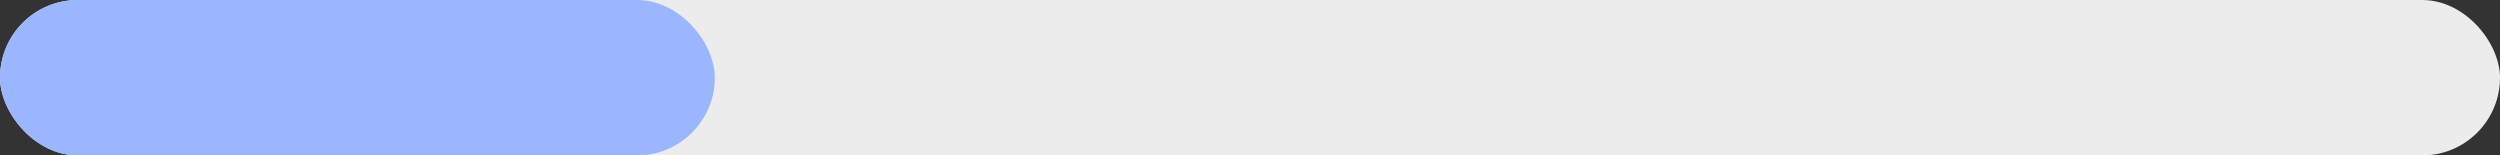 <svg width="547" height="34" viewBox="0 0 547 34" fill="none" xmlns="http://www.w3.org/2000/svg">
    <rect x="0" y="0" width="547" height="34" fill="#333333" stroke="none"/>
    <rect width="547" height="34" rx="17" fill="#ECECEC"/>
    <rect width="156.4" height="34" rx="17" fill="#9AB6FF"/>
</svg>
